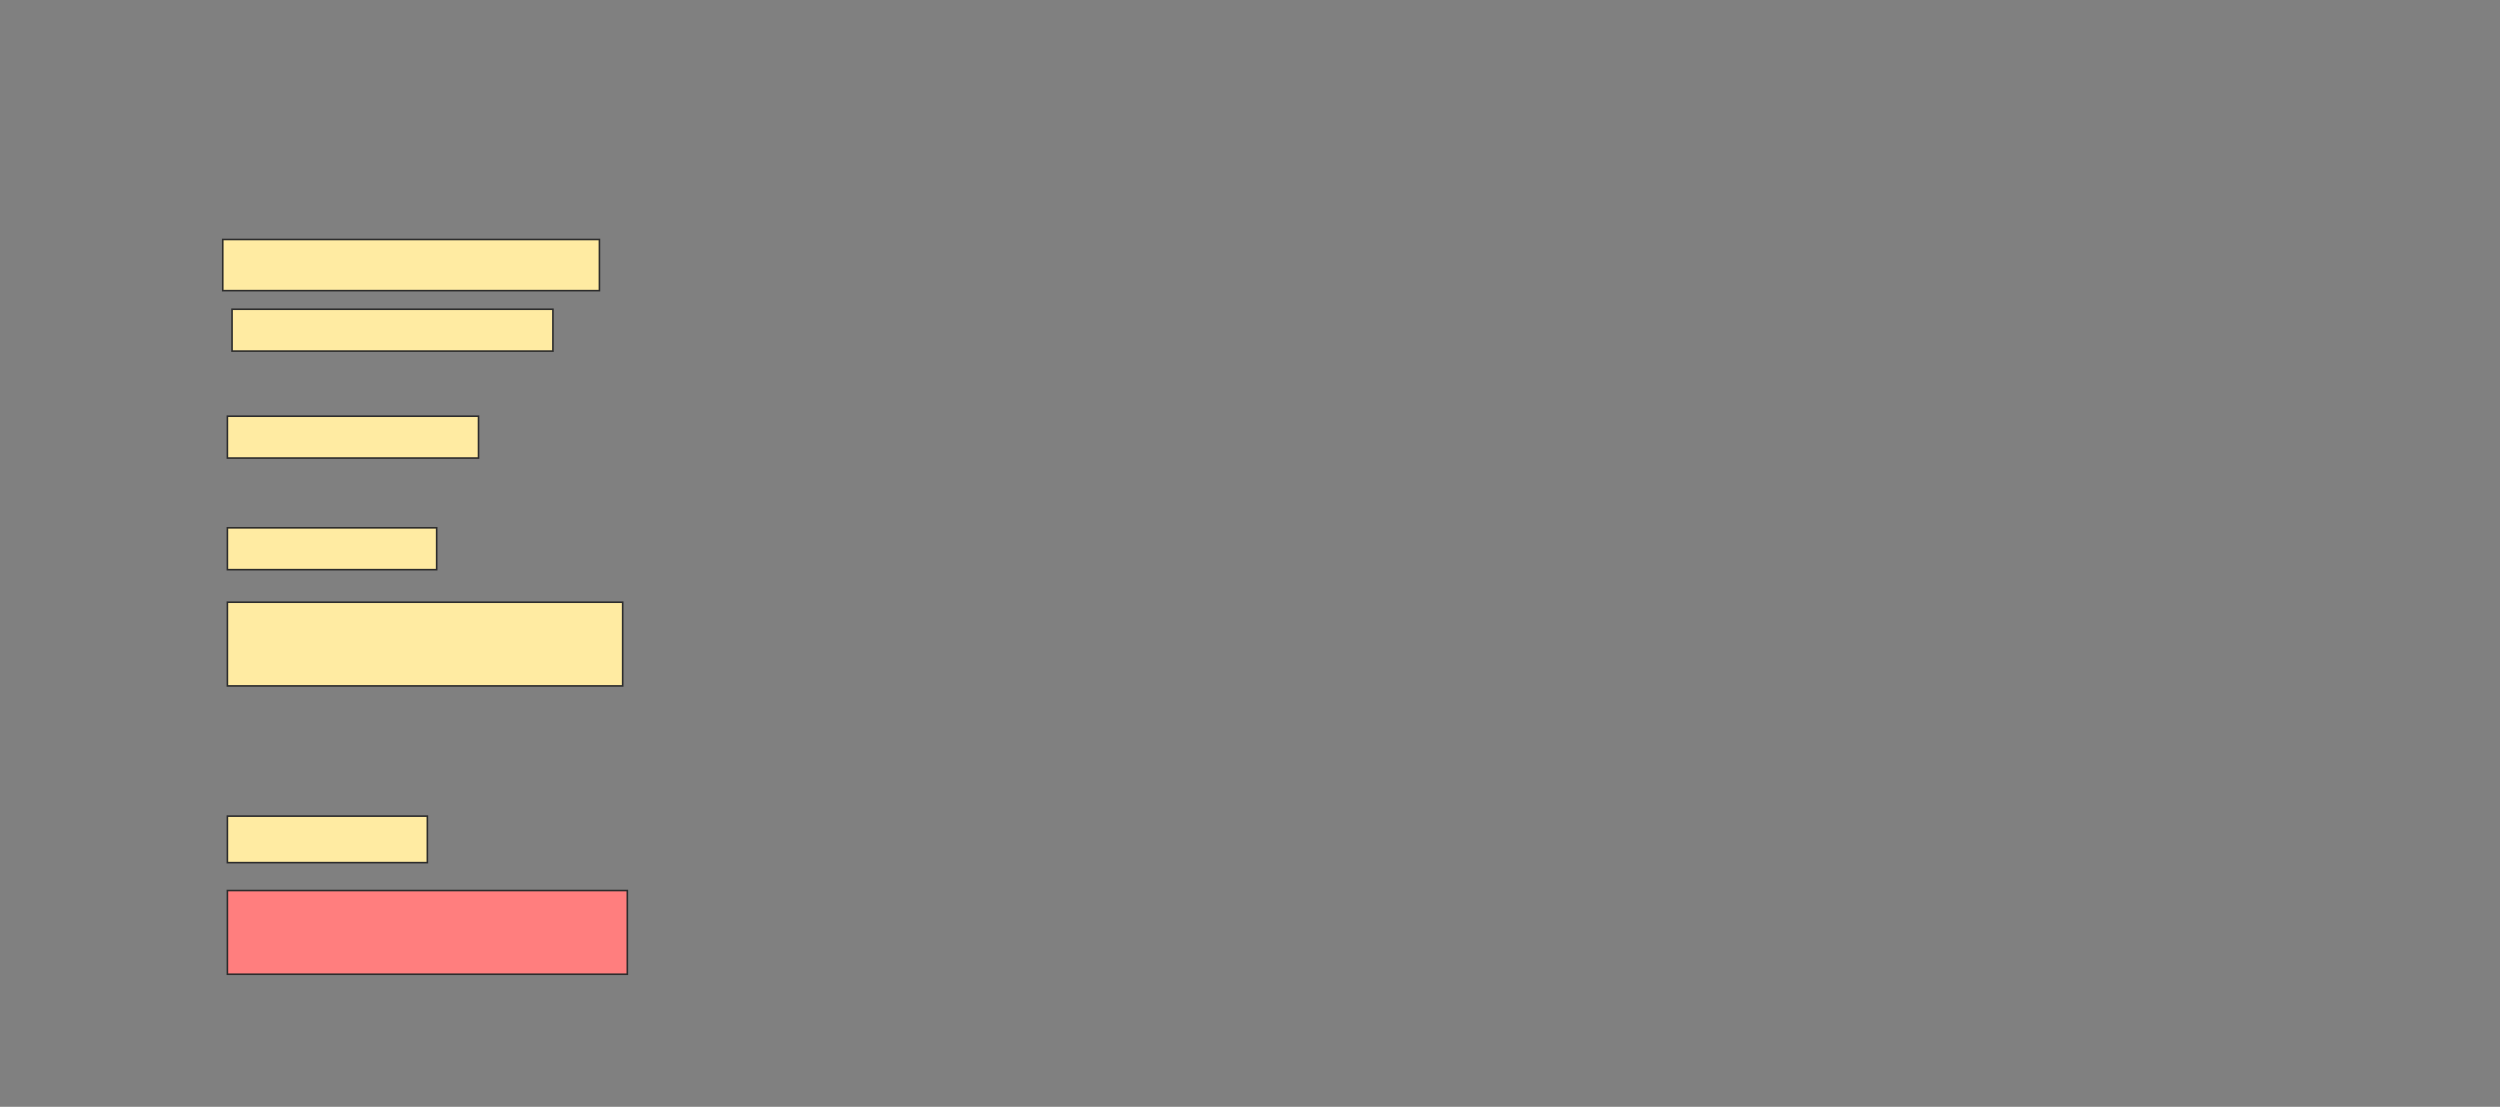<svg height="680" width="1536" xmlns="http://www.w3.org/2000/svg">
 <rect width="100%" height="100%" fill="#808080" stroke="none"/>
 <!-- Created with Image Occlusion Enhanced -->
 <g>
  <title>Labels</title>
 </g>
 <g>
  <title>Masks</title>
  <rect fill="#FFEBA2" height="31.429" id="059f06bfb48c49e9b82cc313cb405707-ao-1" stroke="#2D2D2D" width="231.429" x="136.857" y="147.143"/>
  <rect fill="#FFEBA2" height="25.714" id="059f06bfb48c49e9b82cc313cb405707-ao-2" stroke="#2D2D2D" width="197.143" x="142.571" y="190"/>
  <rect fill="#FFEBA2" height="25.714" id="059f06bfb48c49e9b82cc313cb405707-ao-3" stroke="#2D2D2D" width="154.286" x="139.714" y="255.714"/>
  <rect fill="#FFEBA2" height="25.714" id="059f06bfb48c49e9b82cc313cb405707-ao-4" stroke="#2D2D2D" width="128.571" x="139.714" y="324.286"/>
  <rect fill="#FFEBA2" height="51.429" id="059f06bfb48c49e9b82cc313cb405707-ao-5" stroke="#2D2D2D" width="242.857" x="139.714" y="370"/>
  <rect fill="#FFEBA2" height="28.571" id="059f06bfb48c49e9b82cc313cb405707-ao-6" stroke="#2D2D2D" width="122.857" x="139.714" y="501.429"/>
  <rect class="qshape" fill="#FF7E7E" height="51.429" id="059f06bfb48c49e9b82cc313cb405707-ao-7" stroke="#2D2D2D" width="245.714" x="139.714" y="547.143"/>
 </g>
</svg>